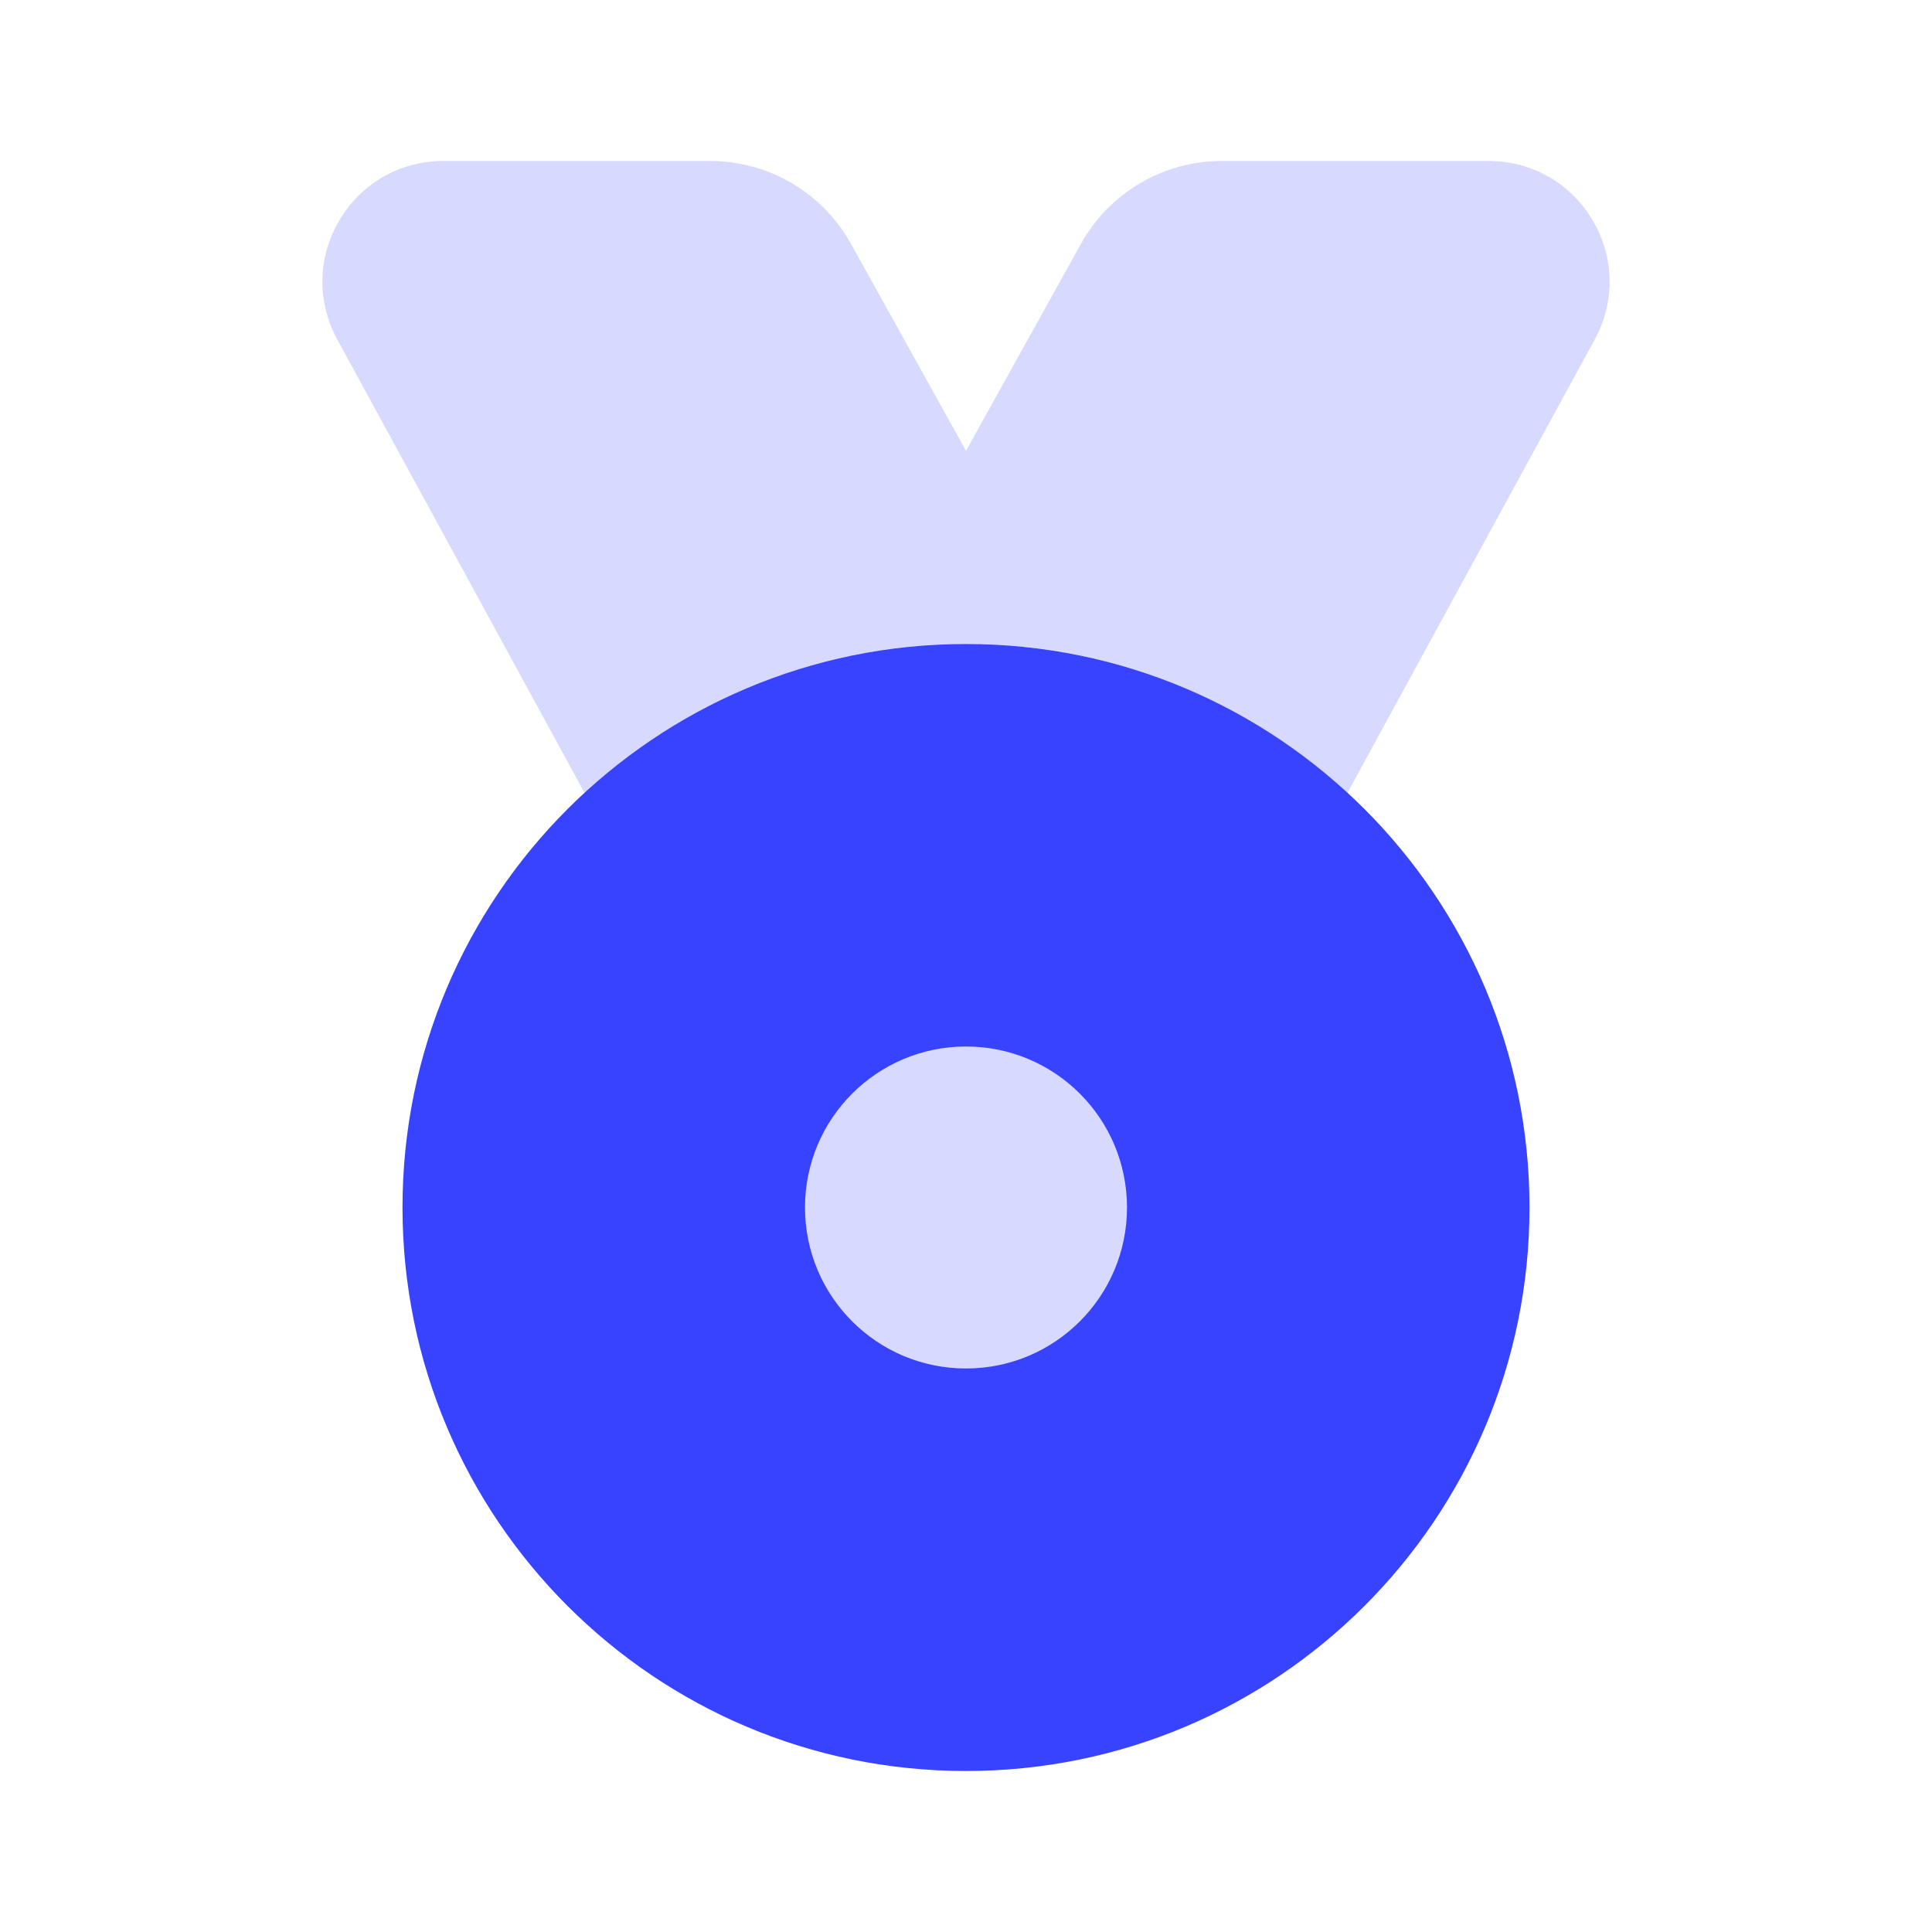 <svg width="24" height="24" viewBox="0 0 24 24" fill="none" xmlns="http://www.w3.org/2000/svg">
<path fill-rule="evenodd" clip-rule="evenodd" d="M7.261 9.848C8.508 8.701 10.172 8 12 8C13.828 8 15.492 8.701 16.739 9.848L19.81 4.218C20.355 3.219 19.632 2 18.493 2H15.177C14.45 2 13.781 2.394 13.428 3.029L12 5.6L10.571 3.029C10.219 2.394 9.549 2 8.823 2H5.507C4.368 2 3.645 3.219 4.19 4.218L7.261 9.848Z" fill="#D7D9FF"/>
<path d="M19 15C19 18.866 15.866 22 12 22C8.134 22 5 18.866 5 15C5 11.134 8.134 8 12 8C15.866 8 19 11.134 19 15Z" fill="#3843FF"/>
<path fill-rule="evenodd" clip-rule="evenodd" d="M12 17C13.105 17 14 16.105 14 15C14 13.895 13.105 13 12 13C10.895 13 10 13.895 10 15C10 16.105 10.895 17 12 17Z" fill="#D7D9FF"/>
</svg>
